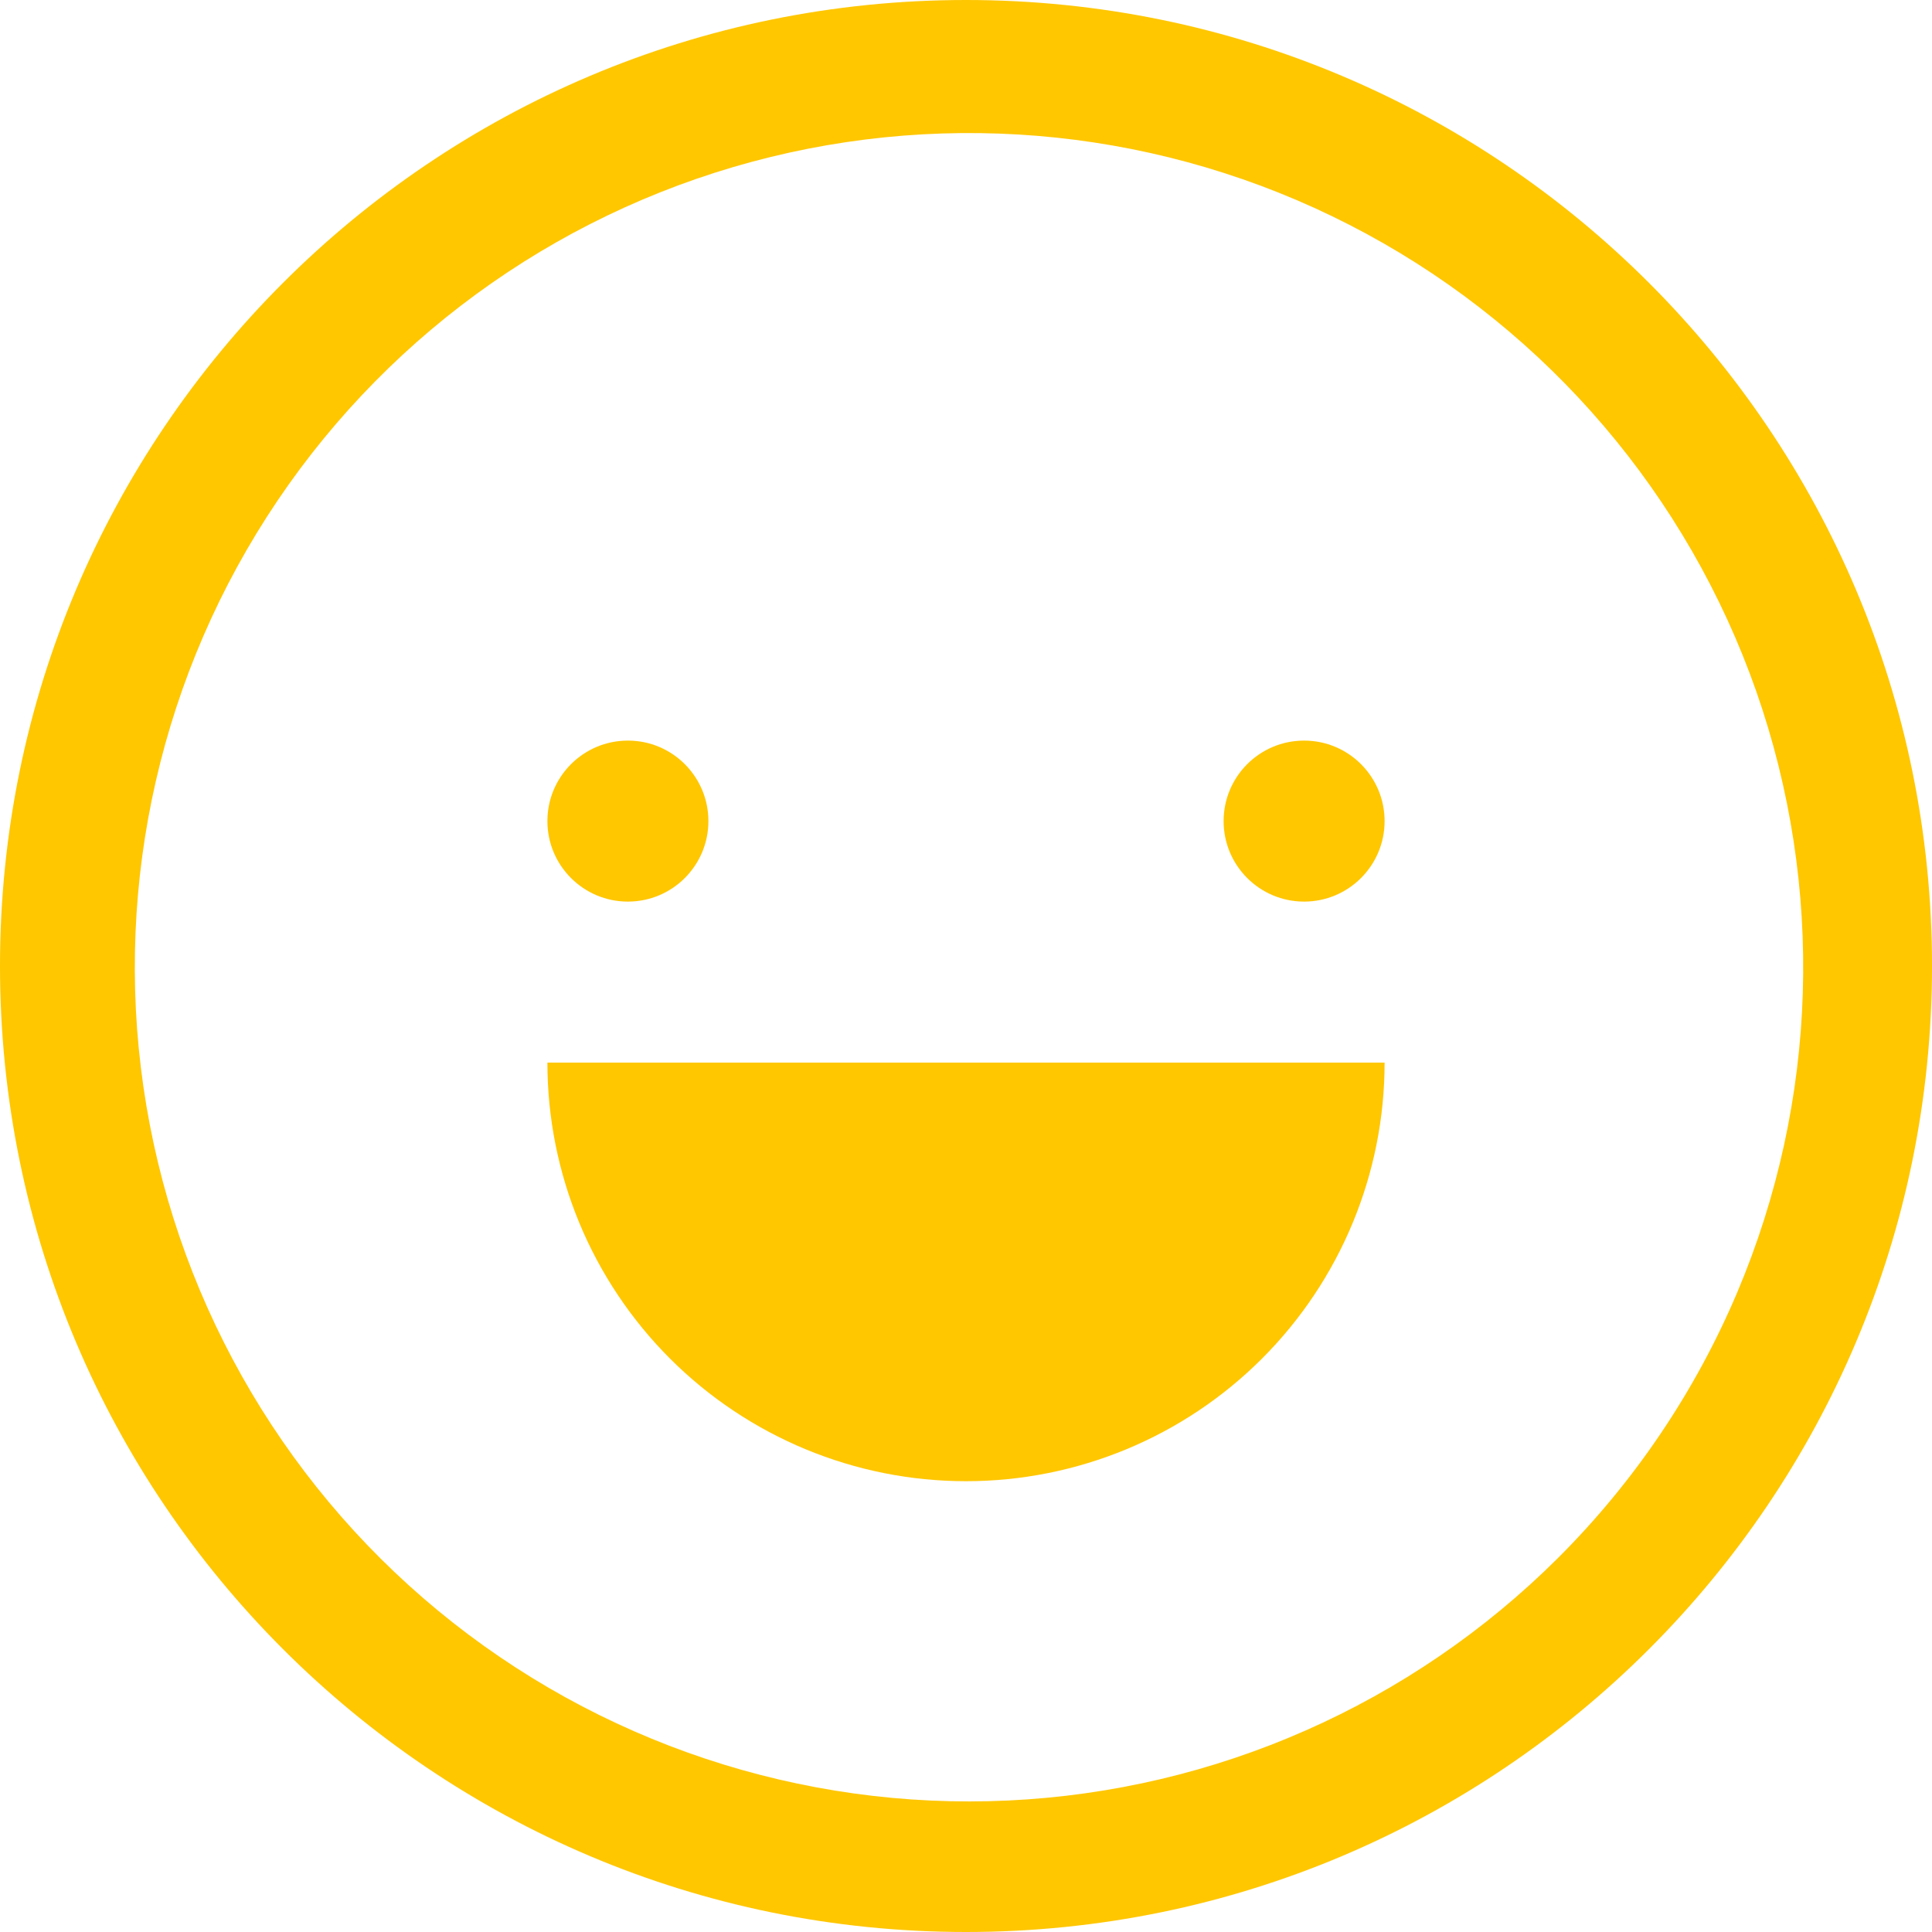 <svg width="240" height="240" viewBox="0 0 240 240" fill="none" xmlns="http://www.w3.org/2000/svg">
<path d="M120 0C53.726 0 0 53.726 0 120C0 186.274 53.726 240 120 240C186.274 240 240 186.274 240 120C240 53.726 186.274 0 120 0ZM193.539 193.539C175.304 211.719 150.954 222.46 125.233 223.667C99.512 224.875 74.262 216.463 54.405 200.07C34.547 183.678 21.503 160.48 17.815 134.996C14.127 109.512 20.059 83.568 34.456 62.219C48.852 40.87 70.68 25.645 95.689 19.511C120.697 13.377 147.093 16.774 169.734 29.039C192.374 41.304 209.638 61.559 218.16 85.857C226.682 110.156 225.853 136.756 215.833 160.477C210.612 172.836 203.04 184.065 193.539 193.539Z" fill="#FFC700"/>
<path d="M68.001 102C68.001 96.477 72.478 92 78.001 92C83.524 92 88.001 96.477 88.001 102C88.001 107.523 83.524 112 78.001 112C72.478 112 68.001 107.523 68.001 102ZM152.001 102C152.001 96.477 156.478 92 162.001 92C167.524 92 172.001 96.477 172.001 102C172.001 107.523 167.524 112 162.001 112C156.478 112 152.001 107.523 152.001 102ZM120.001 184C133.792 184 147.019 178.522 156.771 168.77C166.522 159.018 172.001 145.792 172.001 132H68.001C68.001 145.792 73.48 159.018 83.231 168.77C92.983 178.522 106.21 184 120.001 184Z" fill="#FFC700"/>
</svg>
